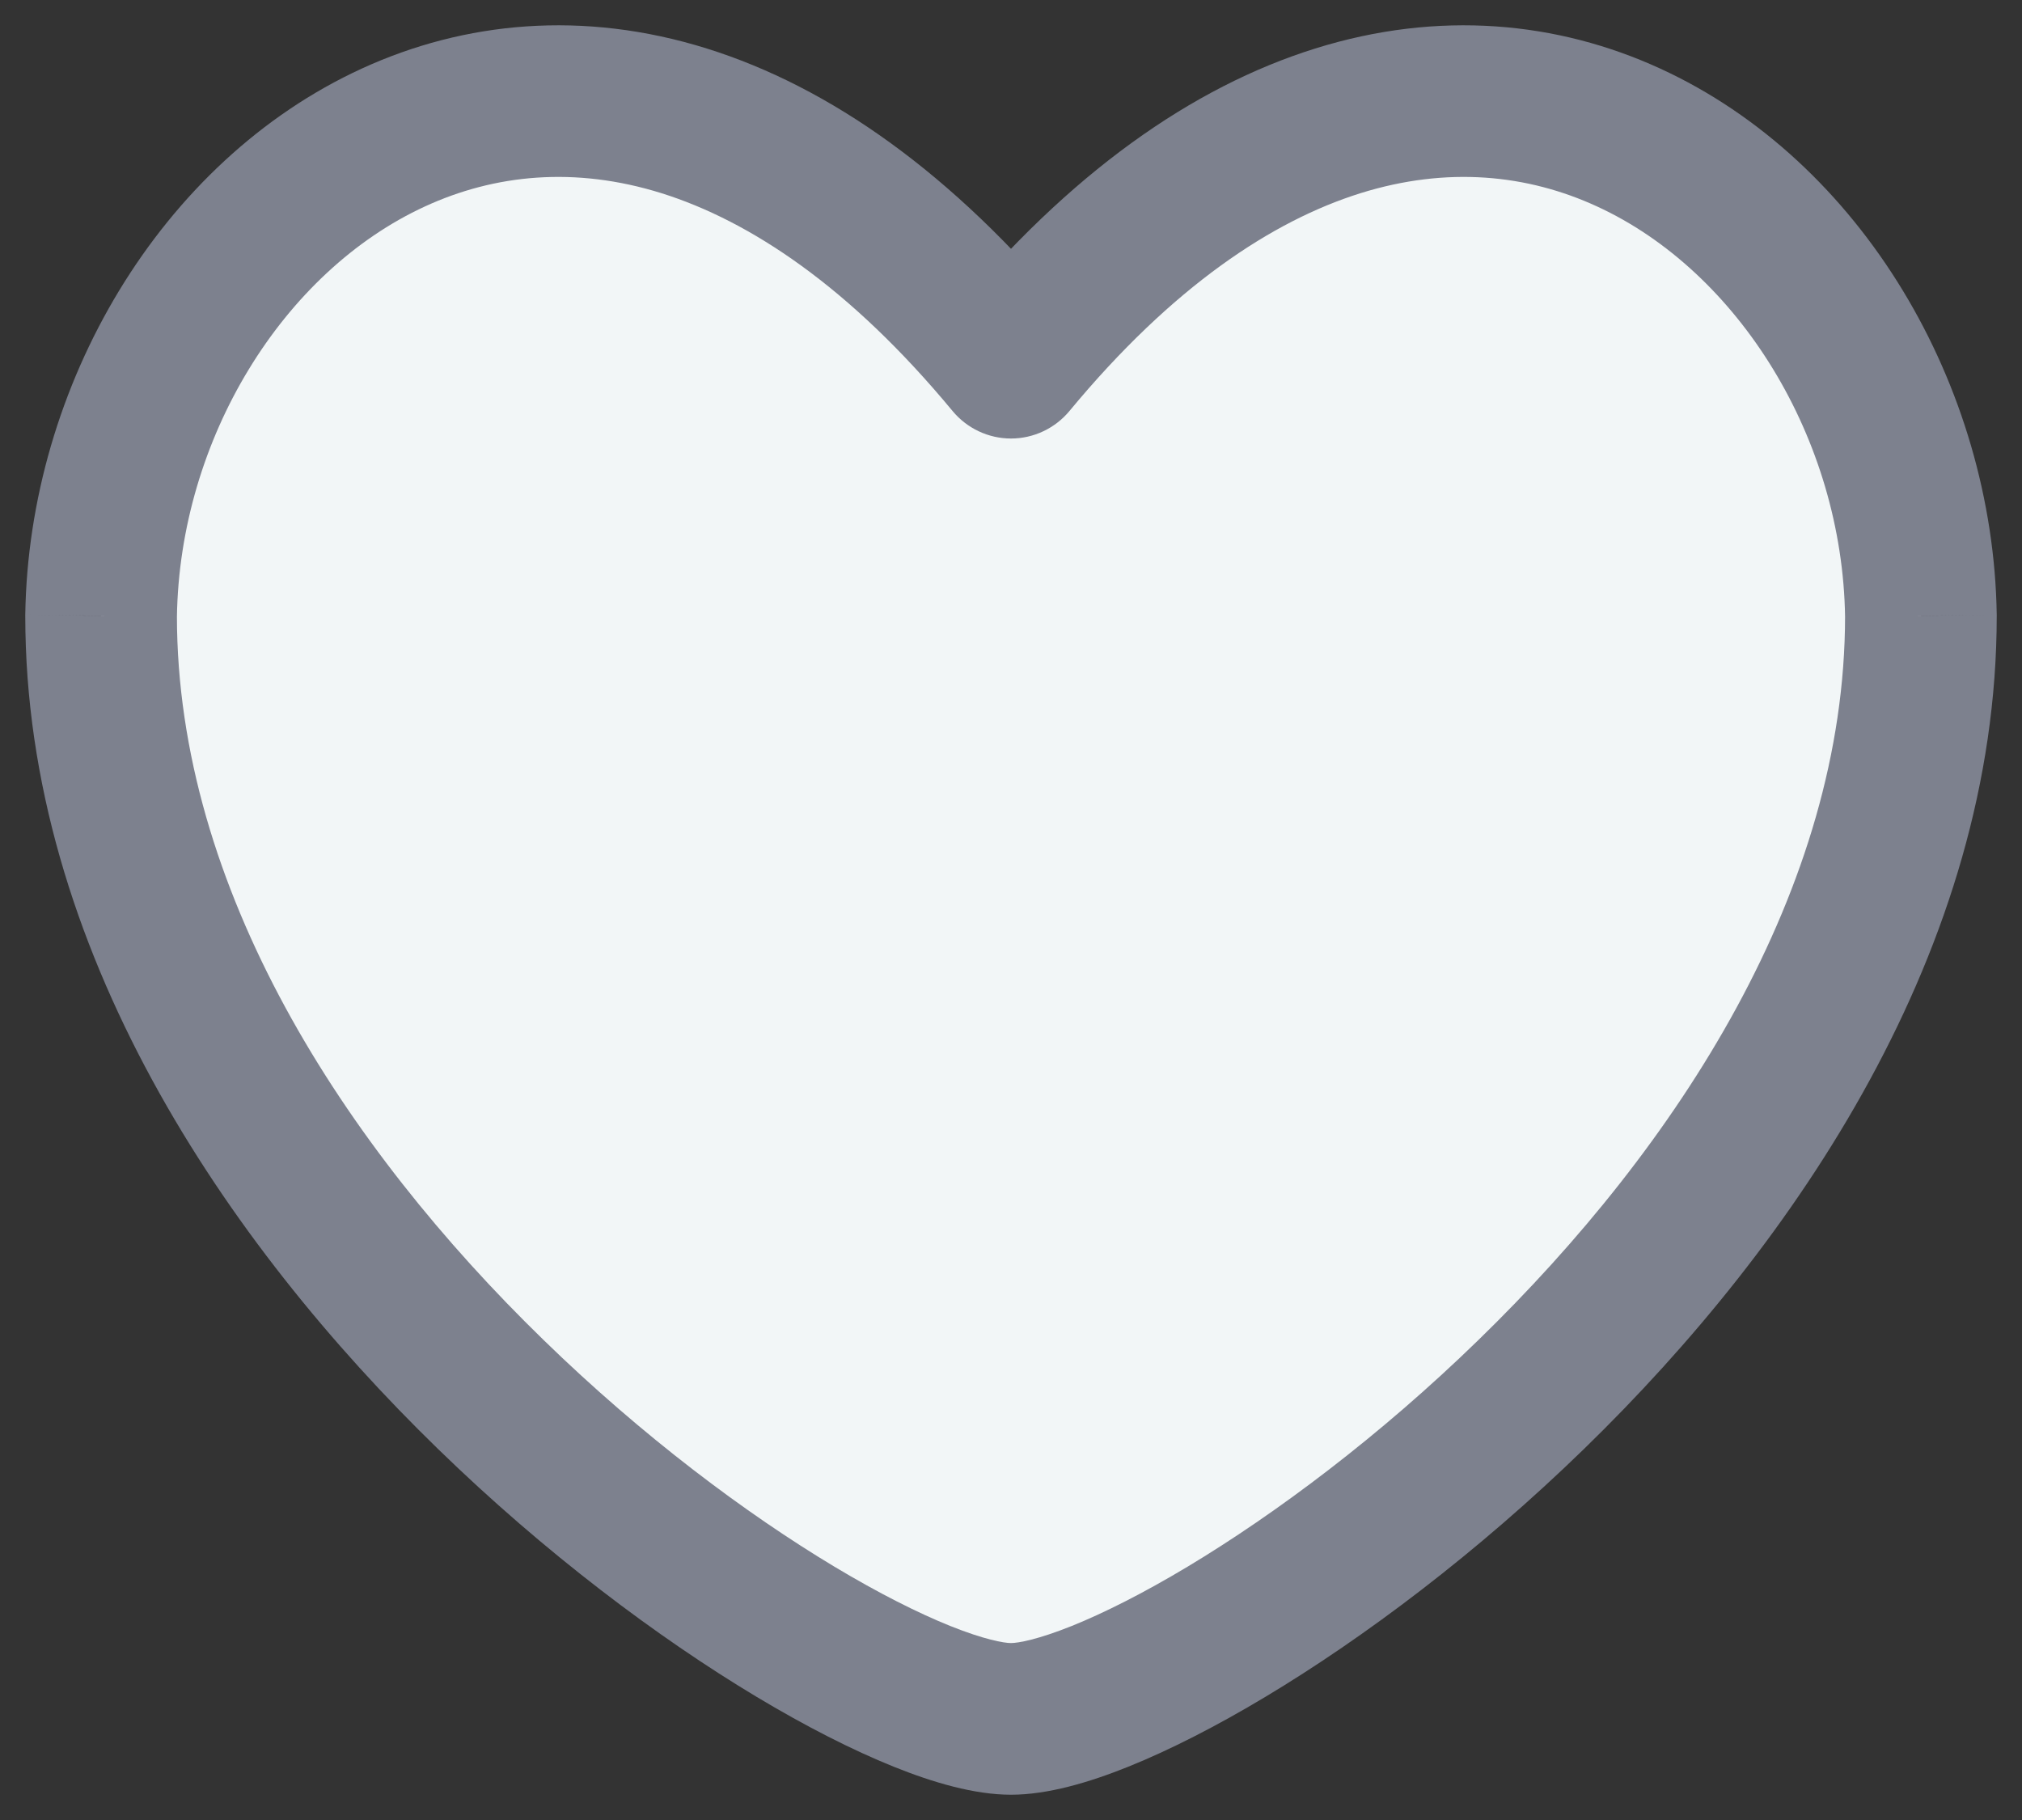 <svg width="20" height="18" viewBox="0 0 20 18" fill="none" xmlns="http://www.w3.org/2000/svg">
<rect x="0" y="0" width="20" height="18" fill="#333333" stroke="none"/>
<path d="M10 3.587C5.652 -1.667 1.06 2.066 1 6.091C1 12.082 8.279 17 10 17C11.721 17 19 12.082 19 6.091C18.94 2.066 14.348 -1.667 10 3.587Z" fill="#F2F6F7"/>
<path d="M1 6.091L0.25 6.079V6.091H1ZM10 3.587L9.422 4.065C9.565 4.237 9.777 4.337 10 4.337C10.223 4.337 10.435 4.237 10.578 4.065L10 3.587ZM19 6.091L19.75 6.091L19.75 6.079L19 6.091ZM1.75 6.102C1.776 4.34 2.802 2.685 4.205 2.041C4.89 1.726 5.683 1.642 6.544 1.911C7.414 2.184 8.402 2.833 9.422 4.065L10.578 3.109C9.424 1.714 8.207 0.86 6.992 0.48C5.767 0.097 4.593 0.213 3.579 0.678C1.584 1.593 0.284 3.816 0.25 6.079L1.75 6.102ZM10 16.25C9.93 16.25 9.736 16.216 9.399 16.081C9.081 15.953 8.691 15.757 8.254 15.495C7.379 14.97 6.354 14.204 5.378 13.254C3.402 11.334 1.75 8.79 1.75 6.091H0.25C0.25 9.383 2.237 12.293 4.332 14.33C5.39 15.359 6.507 16.196 7.482 16.781C7.969 17.073 8.43 17.308 8.84 17.473C9.23 17.63 9.639 17.75 10 17.75V16.25ZM19.75 6.079C19.716 3.816 18.416 1.593 16.421 0.678C15.407 0.213 14.233 0.097 13.008 0.48C11.793 0.86 10.576 1.714 9.422 3.109L10.578 4.065C11.598 2.833 12.585 2.184 13.456 1.911C14.317 1.642 15.11 1.726 15.795 2.041C17.198 2.685 18.224 4.34 18.25 6.102L19.75 6.079ZM10 17.75C10.361 17.75 10.77 17.63 11.16 17.473C11.57 17.308 12.031 17.073 12.518 16.781C13.493 16.196 14.61 15.359 15.668 14.33C17.763 12.293 19.75 9.383 19.75 6.091H18.25C18.25 8.79 16.598 11.334 14.622 13.254C13.646 14.204 12.62 14.97 11.746 15.495C11.309 15.757 10.919 15.953 10.601 16.081C10.264 16.216 10.07 16.25 10 16.25V17.75Z" fill="#7D818E"/>
</svg>
